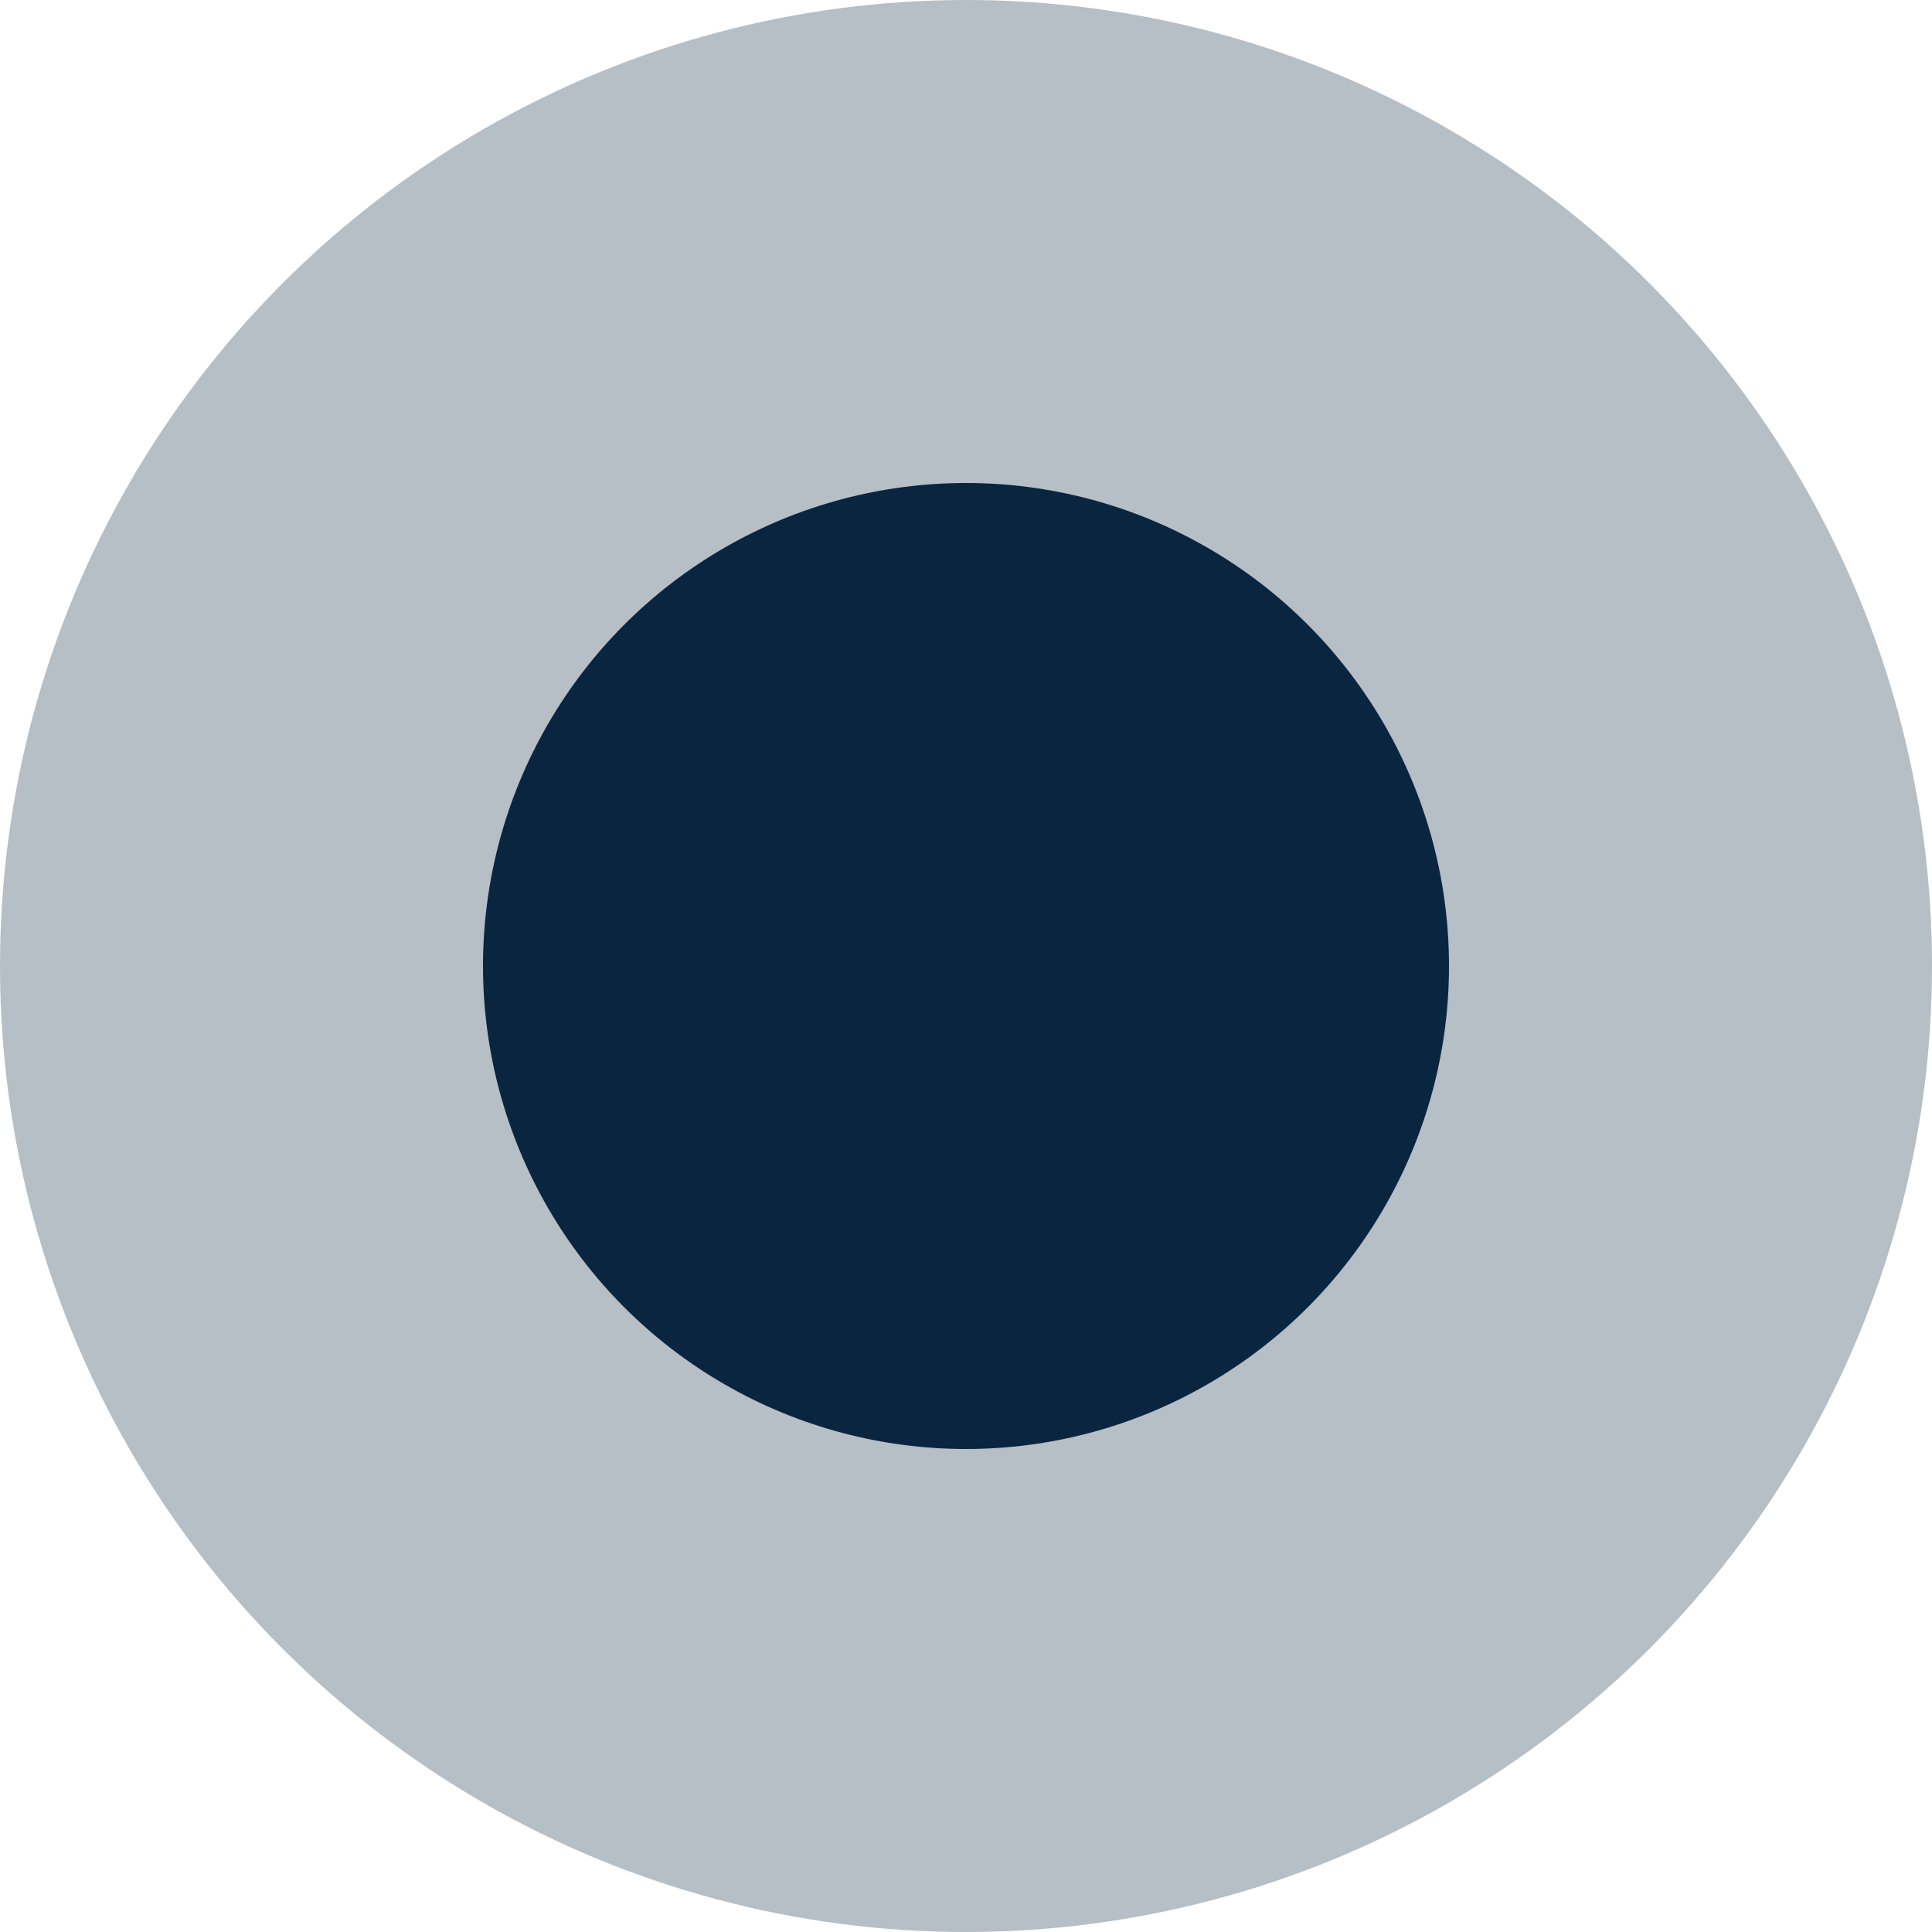 <svg width="12" height="12" viewBox="0 0 12 12" fill="none" xmlns="http://www.w3.org/2000/svg">
<circle opacity="0.3" cx="6" cy="6" r="6" fill="#0A2540"/>
<circle cx="6" cy="6" r="3" fill="#0A2540"/>
</svg>

